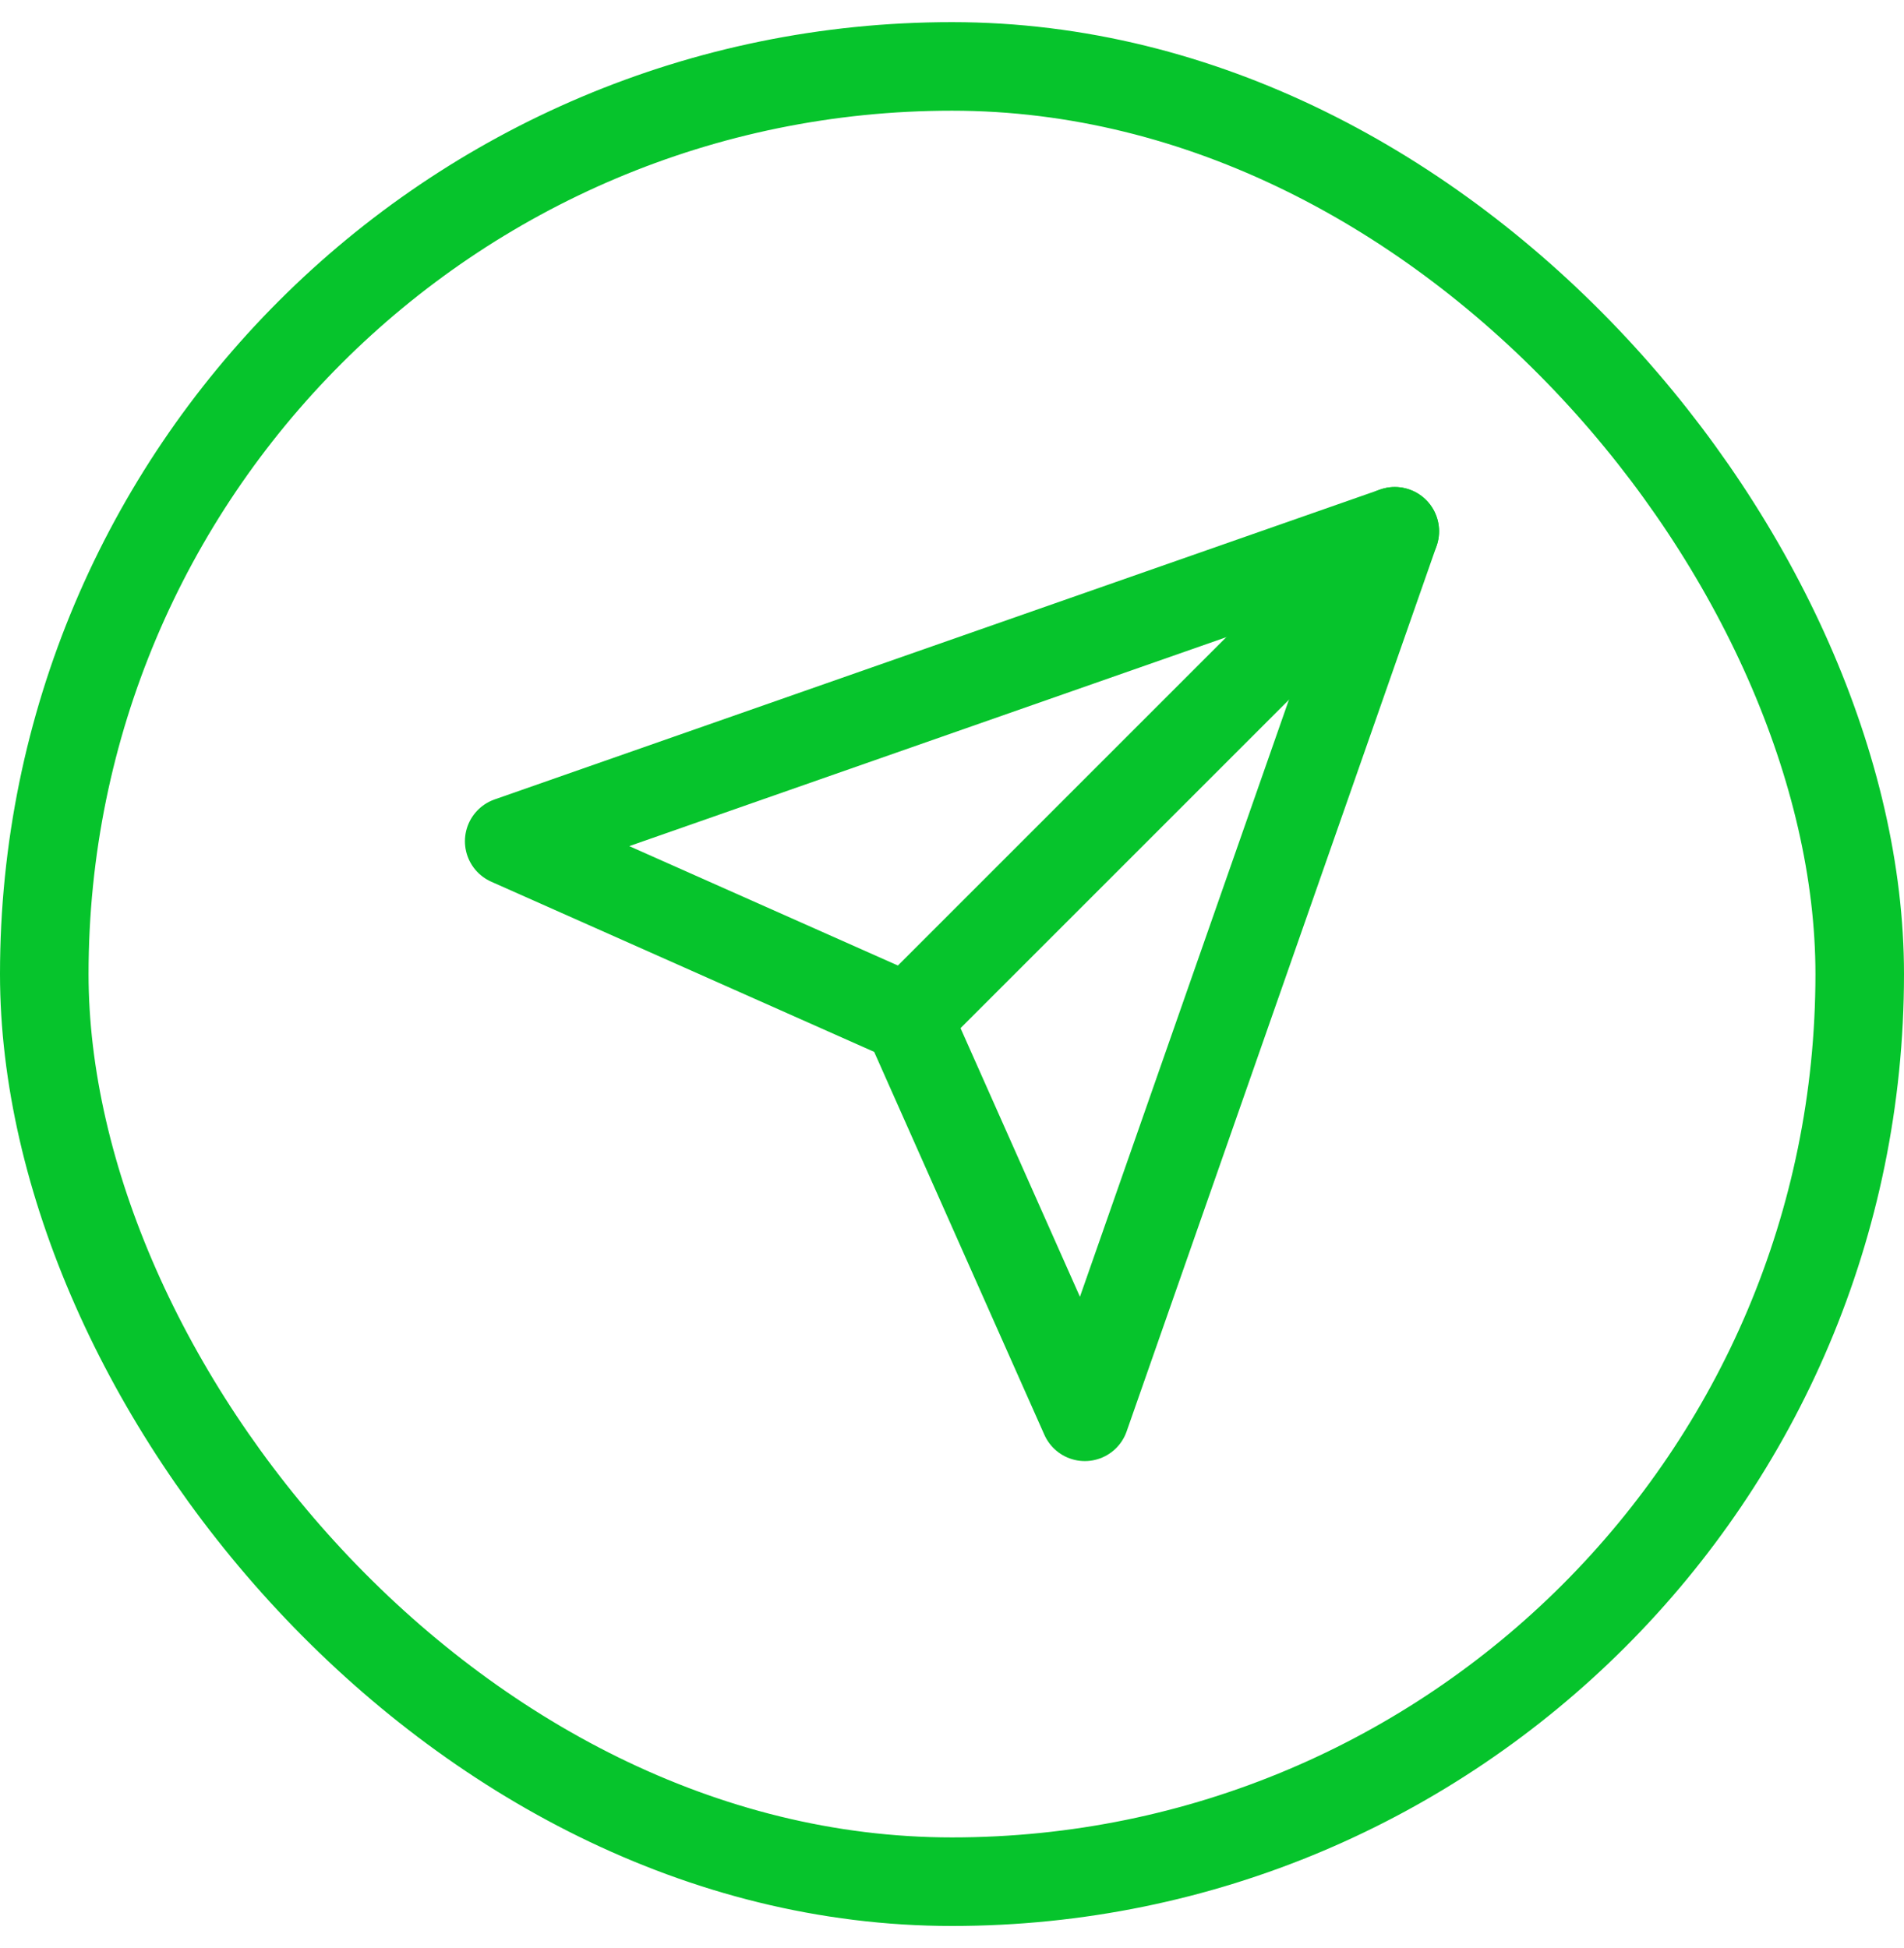 <svg width="43" height="44" viewBox="0 0 43 44" fill="none" xmlns="http://www.w3.org/2000/svg">
<rect x="1" y="1.5" width="41" height="41" rx="20.5" stroke="#06C42C" stroke-width="2"/>
<path d="M31.5 12L20.5 23" stroke="#06C42C" stroke-width="2" stroke-linecap="round" stroke-linejoin="round"/>
<path d="M31.5 12L24.5 32L20.5 23L11.5 19L31.5 12Z" stroke="#06C42C" stroke-width="2" stroke-linecap="round" stroke-linejoin="round"/>
</svg>
